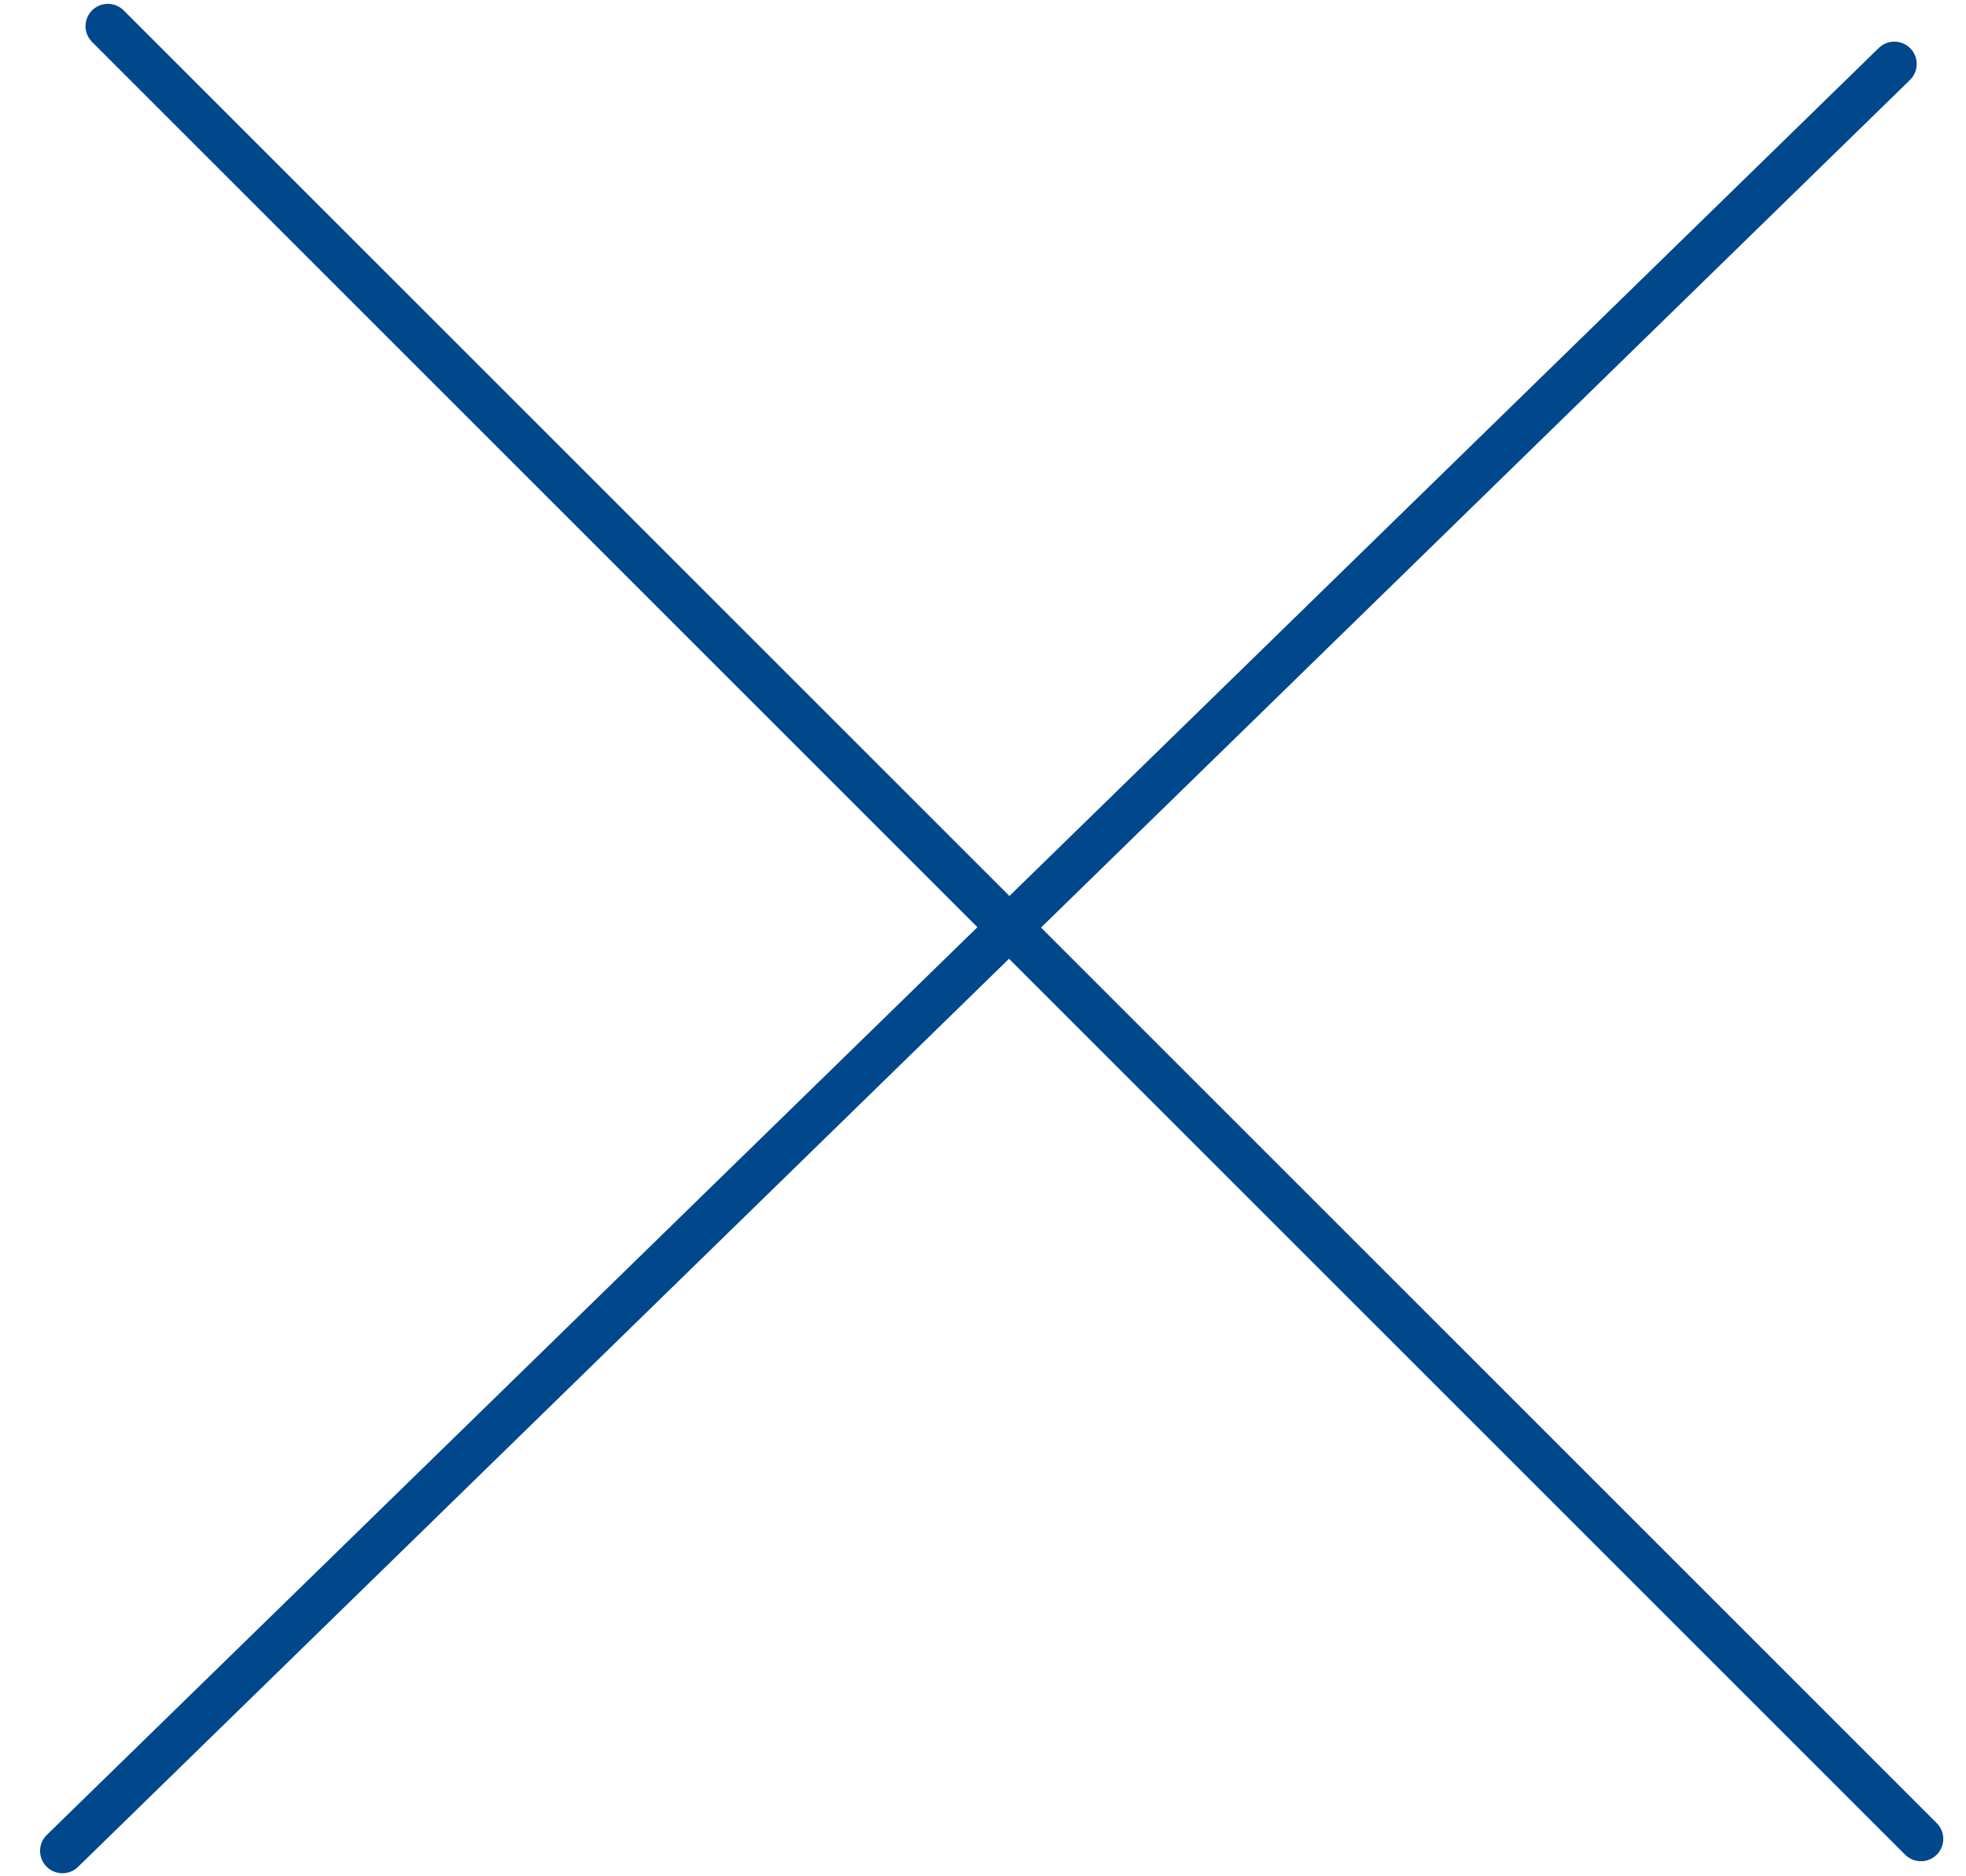 <svg width="44" height="42" viewBox="0 0 44 42" fill="none" xmlns="http://www.w3.org/2000/svg">
<path d="M2.414 0.586L42.991 41.163" stroke="#00478C" stroke-linecap="round"/>
<path d="M42.397 1.432L1.397 41.432" stroke="#00478C" stroke-linecap="round"/>
</svg>
